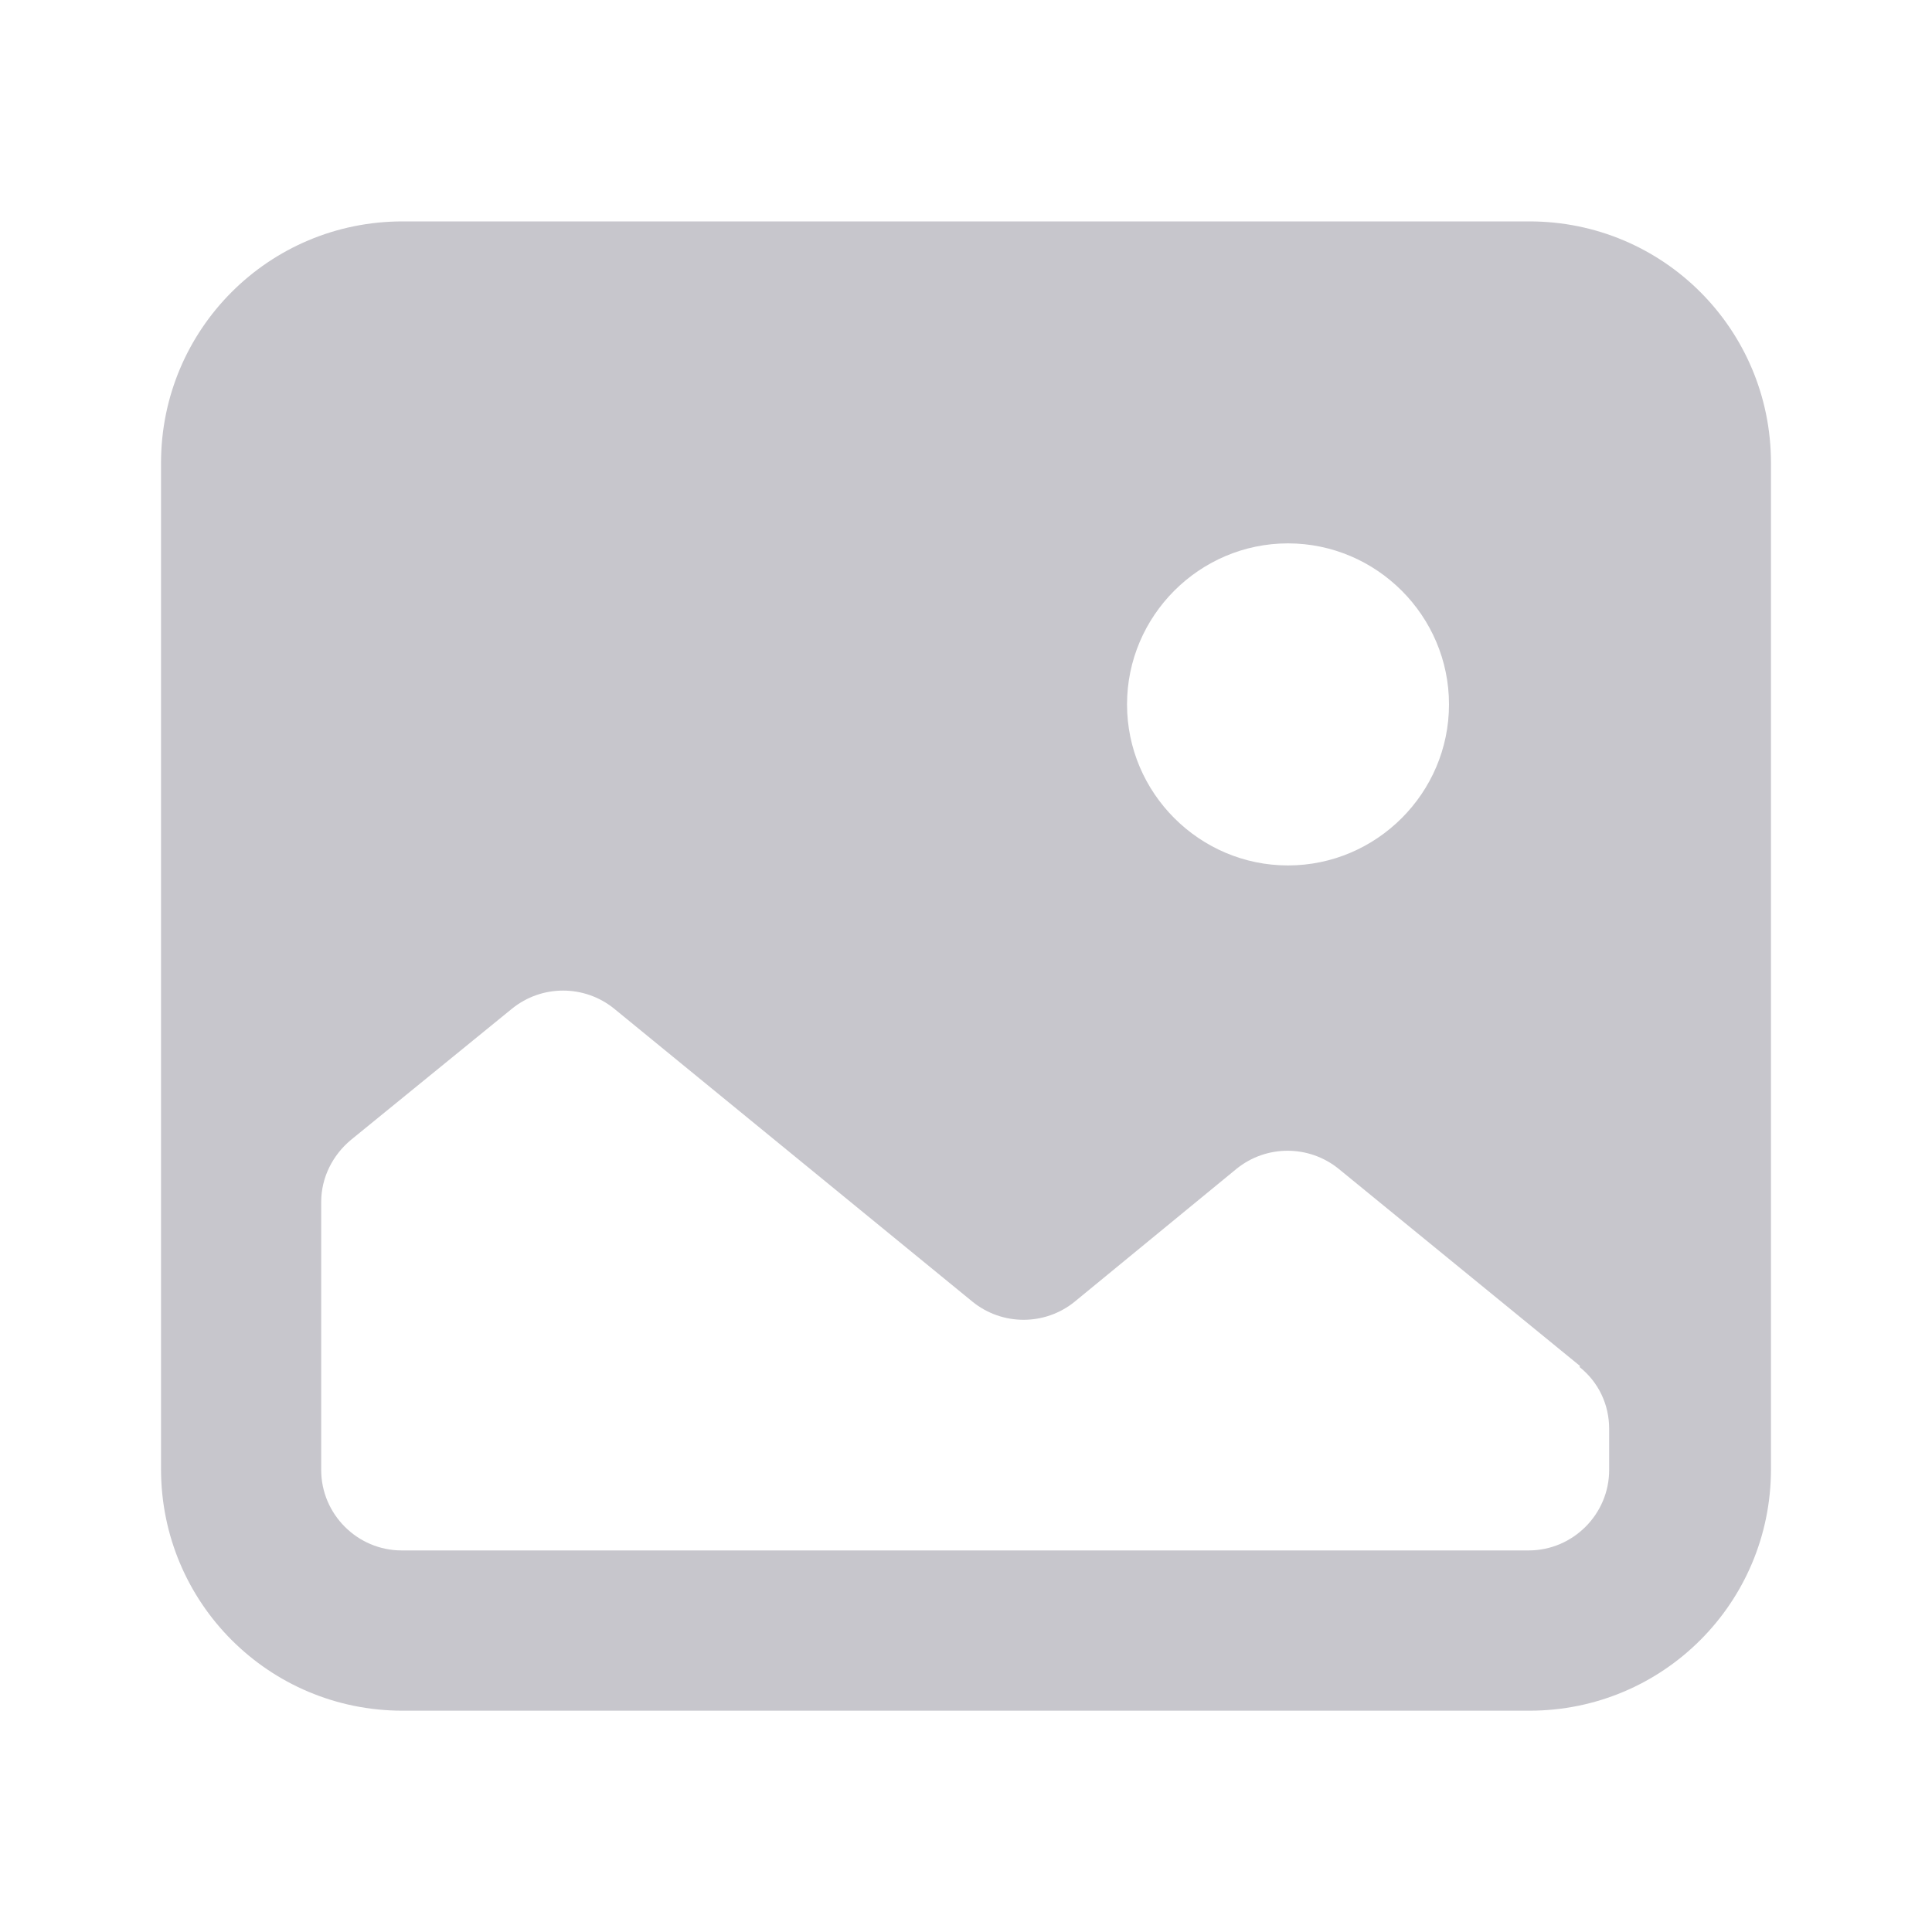 <svg width="20" height="20" viewBox="0 0 20 20" fill="none" xmlns="http://www.w3.org/2000/svg">
<path d="M15.833 17.709H4.167C2.783 17.709 1.667 16.592 1.667 15.209V4.792C1.667 3.409 2.783 2.292 4.167 2.292H15.833C17.217 2.292 18.333 3.409 18.333 4.792V15.209C18.333 16.592 17.217 17.709 15.833 17.709ZM16.358 14.142L13.858 12.1C13.55 11.85 13.108 11.85 12.8 12.1L11.125 13.475C10.817 13.725 10.375 13.725 10.067 13.475L6.358 10.442C6.05 10.192 5.608 10.192 5.3 10.442L3.633 11.8C3.442 11.959 3.325 12.192 3.325 12.442V15.217C3.325 15.675 3.7 16.05 4.158 16.05H15.825C16.283 16.05 16.658 15.675 16.658 15.217V14.792C16.658 14.542 16.55 14.309 16.35 14.15L16.358 14.142ZM13.333 5.625C12.417 5.625 11.667 6.375 11.667 7.292C11.667 8.209 12.417 8.959 13.333 8.959C14.25 8.959 15 8.209 15 7.292C15 6.375 14.25 5.625 13.333 5.625Z" fill="#C7C6CC"/>
</svg>
